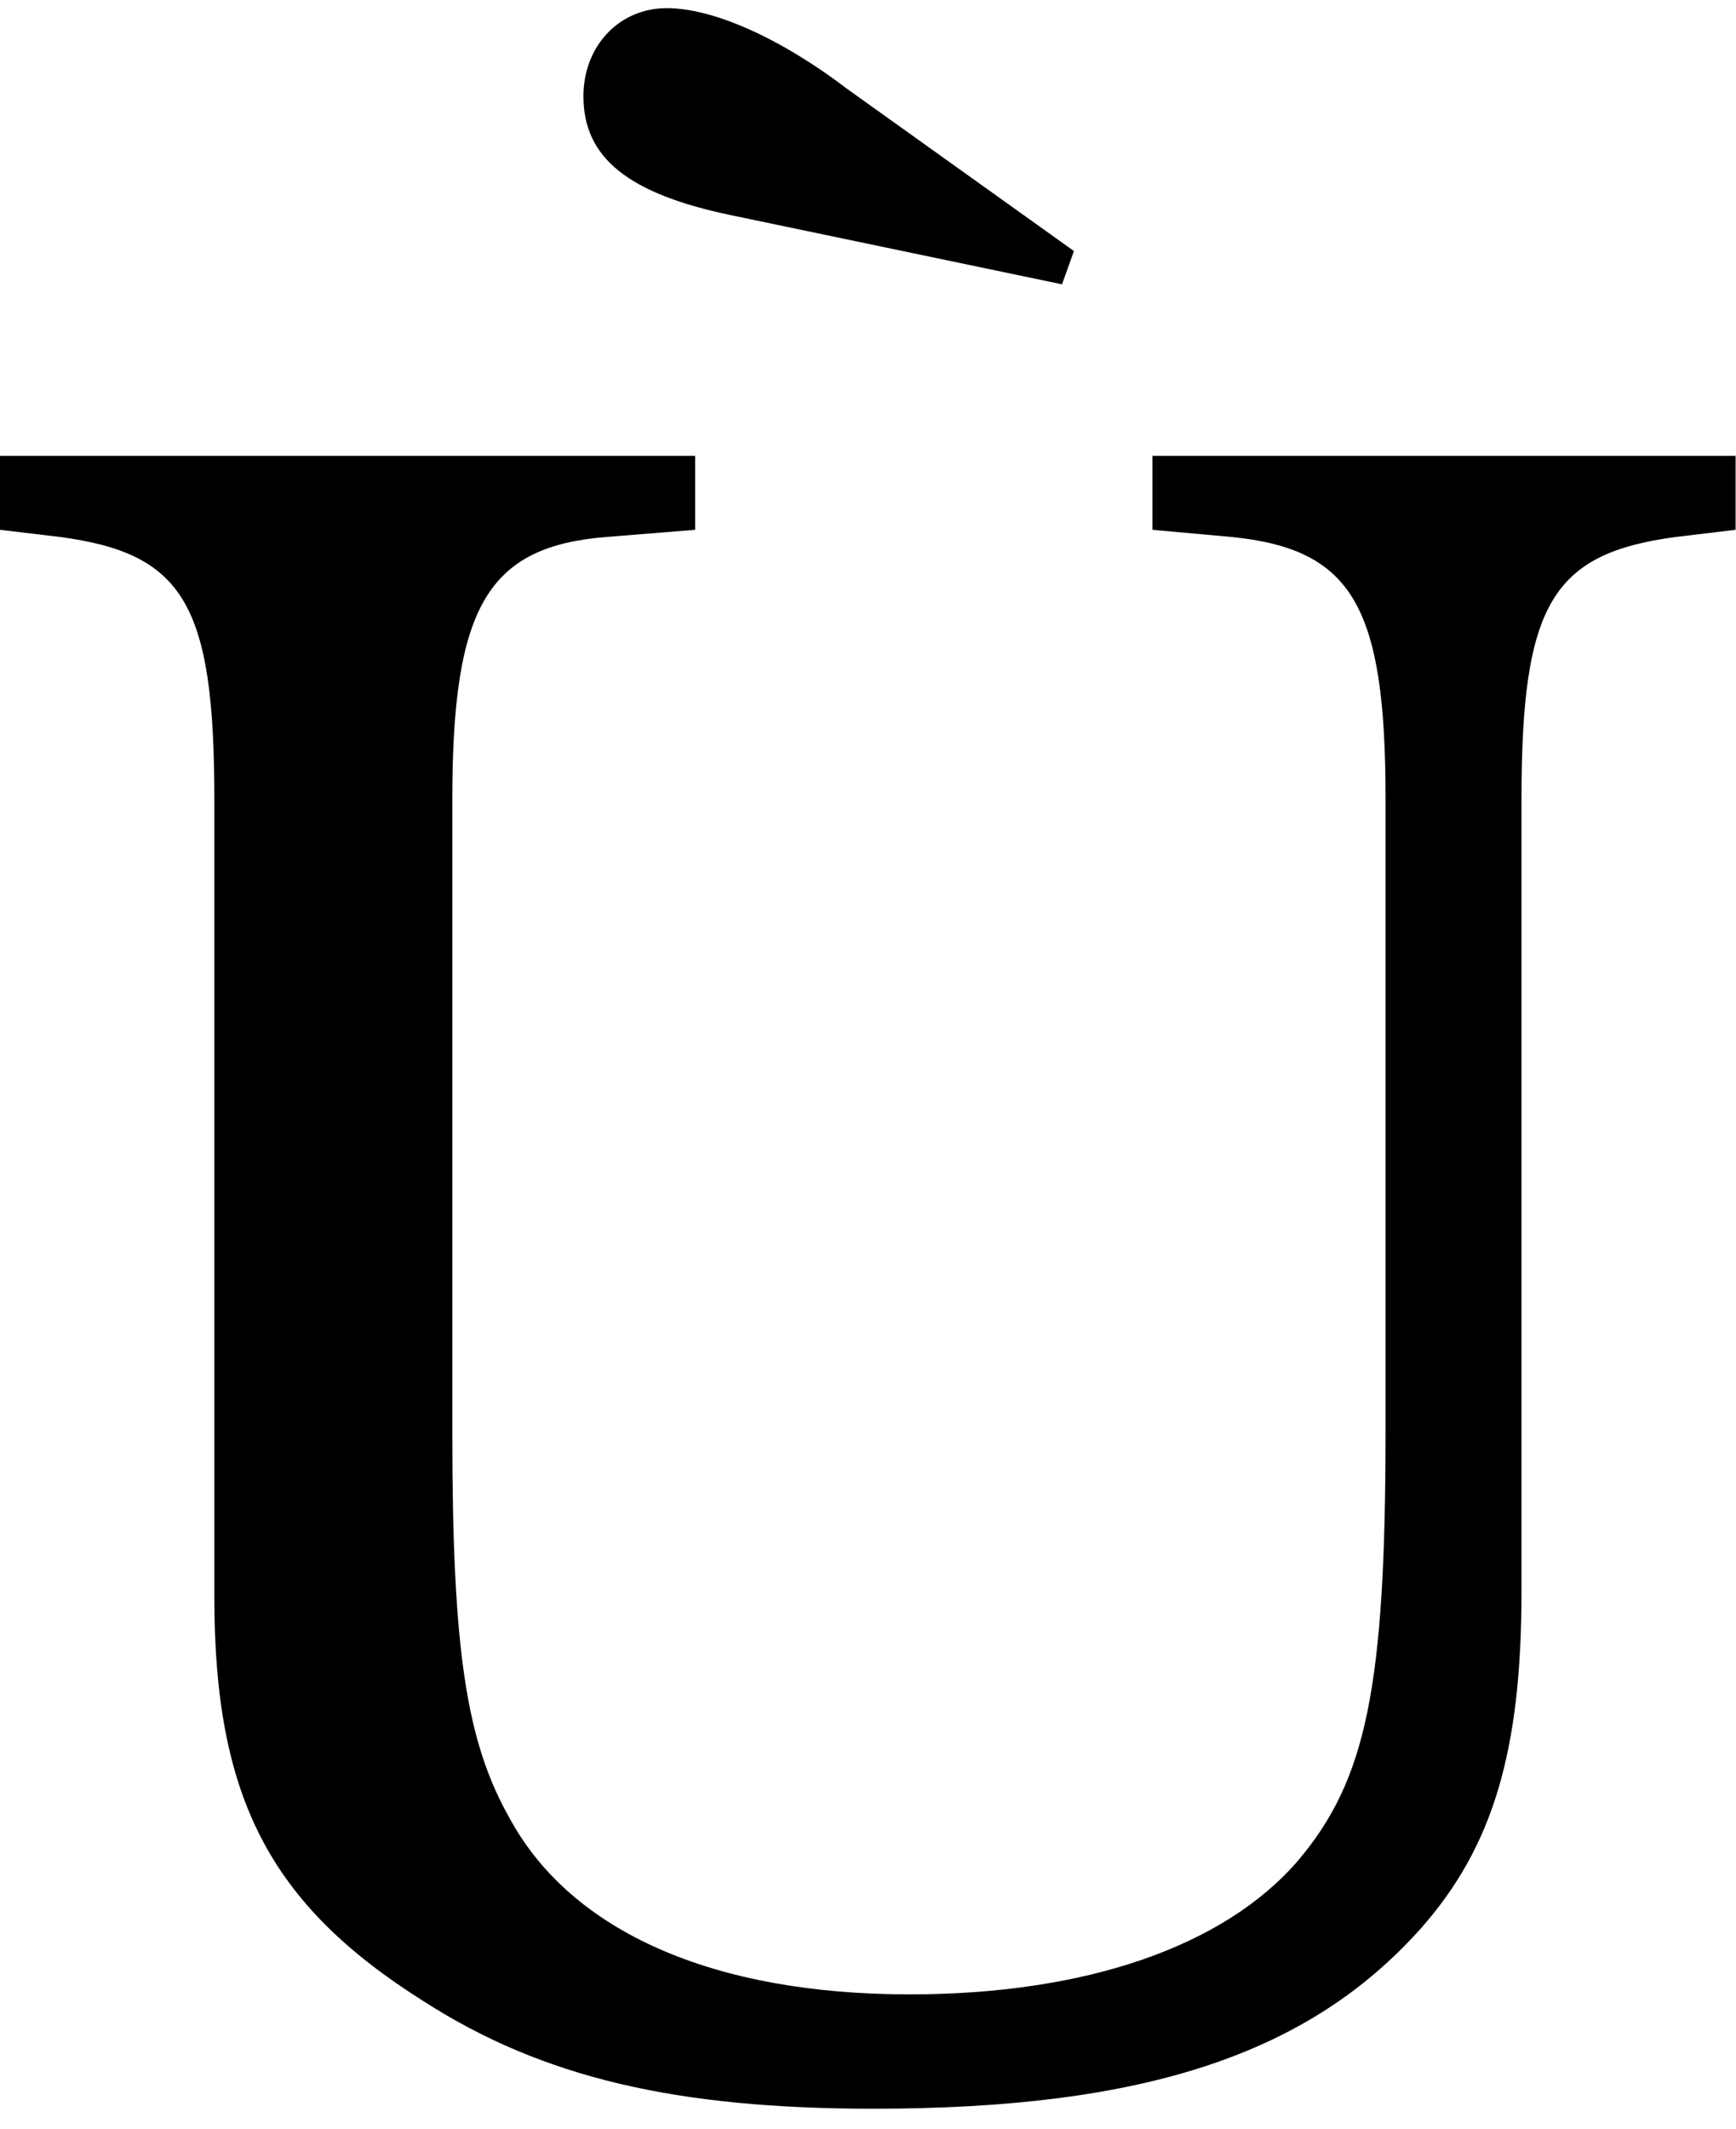 <?xml version="1.0" encoding="UTF-8" standalone="no"?>
<!-- Created with Inkscape (http://www.inkscape.org/) -->

<svg
   xmlns:dc="http://purl.org/dc/elements/1.1/"
   xmlns:cc="http://creativecommons.org/ns#"
   xmlns:rdf="http://www.w3.org/1999/02/22-rdf-syntax-ns#"
   xmlns:svg="http://www.w3.org/2000/svg"
   xmlns="http://www.w3.org/2000/svg"
   xmlns:inkscape="http://www.inkscape.org/namespaces/inkscape"
   version="1.1"
   width="105"
   height="128.75"
   id="svg2"
   xml:space="preserve"><defs
     id="defs6" /><g
     transform="matrix(1.25,0,0,-1.25,0,128.75)"
     id="g10"><g
       transform="scale(0.1,0.1)"
       id="g12"><path
         d="m 736.211,643.559 c 0,94.543 15,118.75 74.84,126.722 l 28.75,3.438 0,35.781 -282.18,0 0,-35.781 37.969,-3.438 C 654.34,764.5 670.43,737 670.43,643.559 l 0,-305.309 c 0,-124.371 -9.219,-169.219 -42.5,-208.441 C 592.148,88.41 525.27,65.281 440.121,65.281 c -94.531,0 -163.601,30 -193.601,85.321 -20.782,36.867 -27.649,80.617 -27.649,185.457 l 0,307.5 c 0,93.441 17.34,122.191 74.84,126.722 l 42.66,3.438 0,35.781 -336.41,0 0,-35.781 28.91,-3.438 c 59.84,-7.972 74.84,-32.179 74.84,-126.722 l 0,-385.93 c 0,-96.719 26.41,-148.598 101.41,-195.777 57.5,-36.883 122.027,-51.883 217.649,-51.883 131.41,0 210.781,26.563 265,87.5 34.531,39.222 48.441,85.312 48.441,162.5 l 0,383.59 z m -222.34,248.91 5.777,16.09 -109.527,78.293 c -33.441,25.458 -65.633,39.208 -87.5,39.208 -23.133,0 -40.32,-18.43 -40.32,-42.65 0,-29.851 21.879,-47.191 71.41,-57.5 l 160.16,-33.441 z"
         inkscape:connector-curvature="0"
         id="path14"
         style="fill:#000000;fill-opacity:1;fill-rule:nonzero;stroke:none" /></g></g></svg>